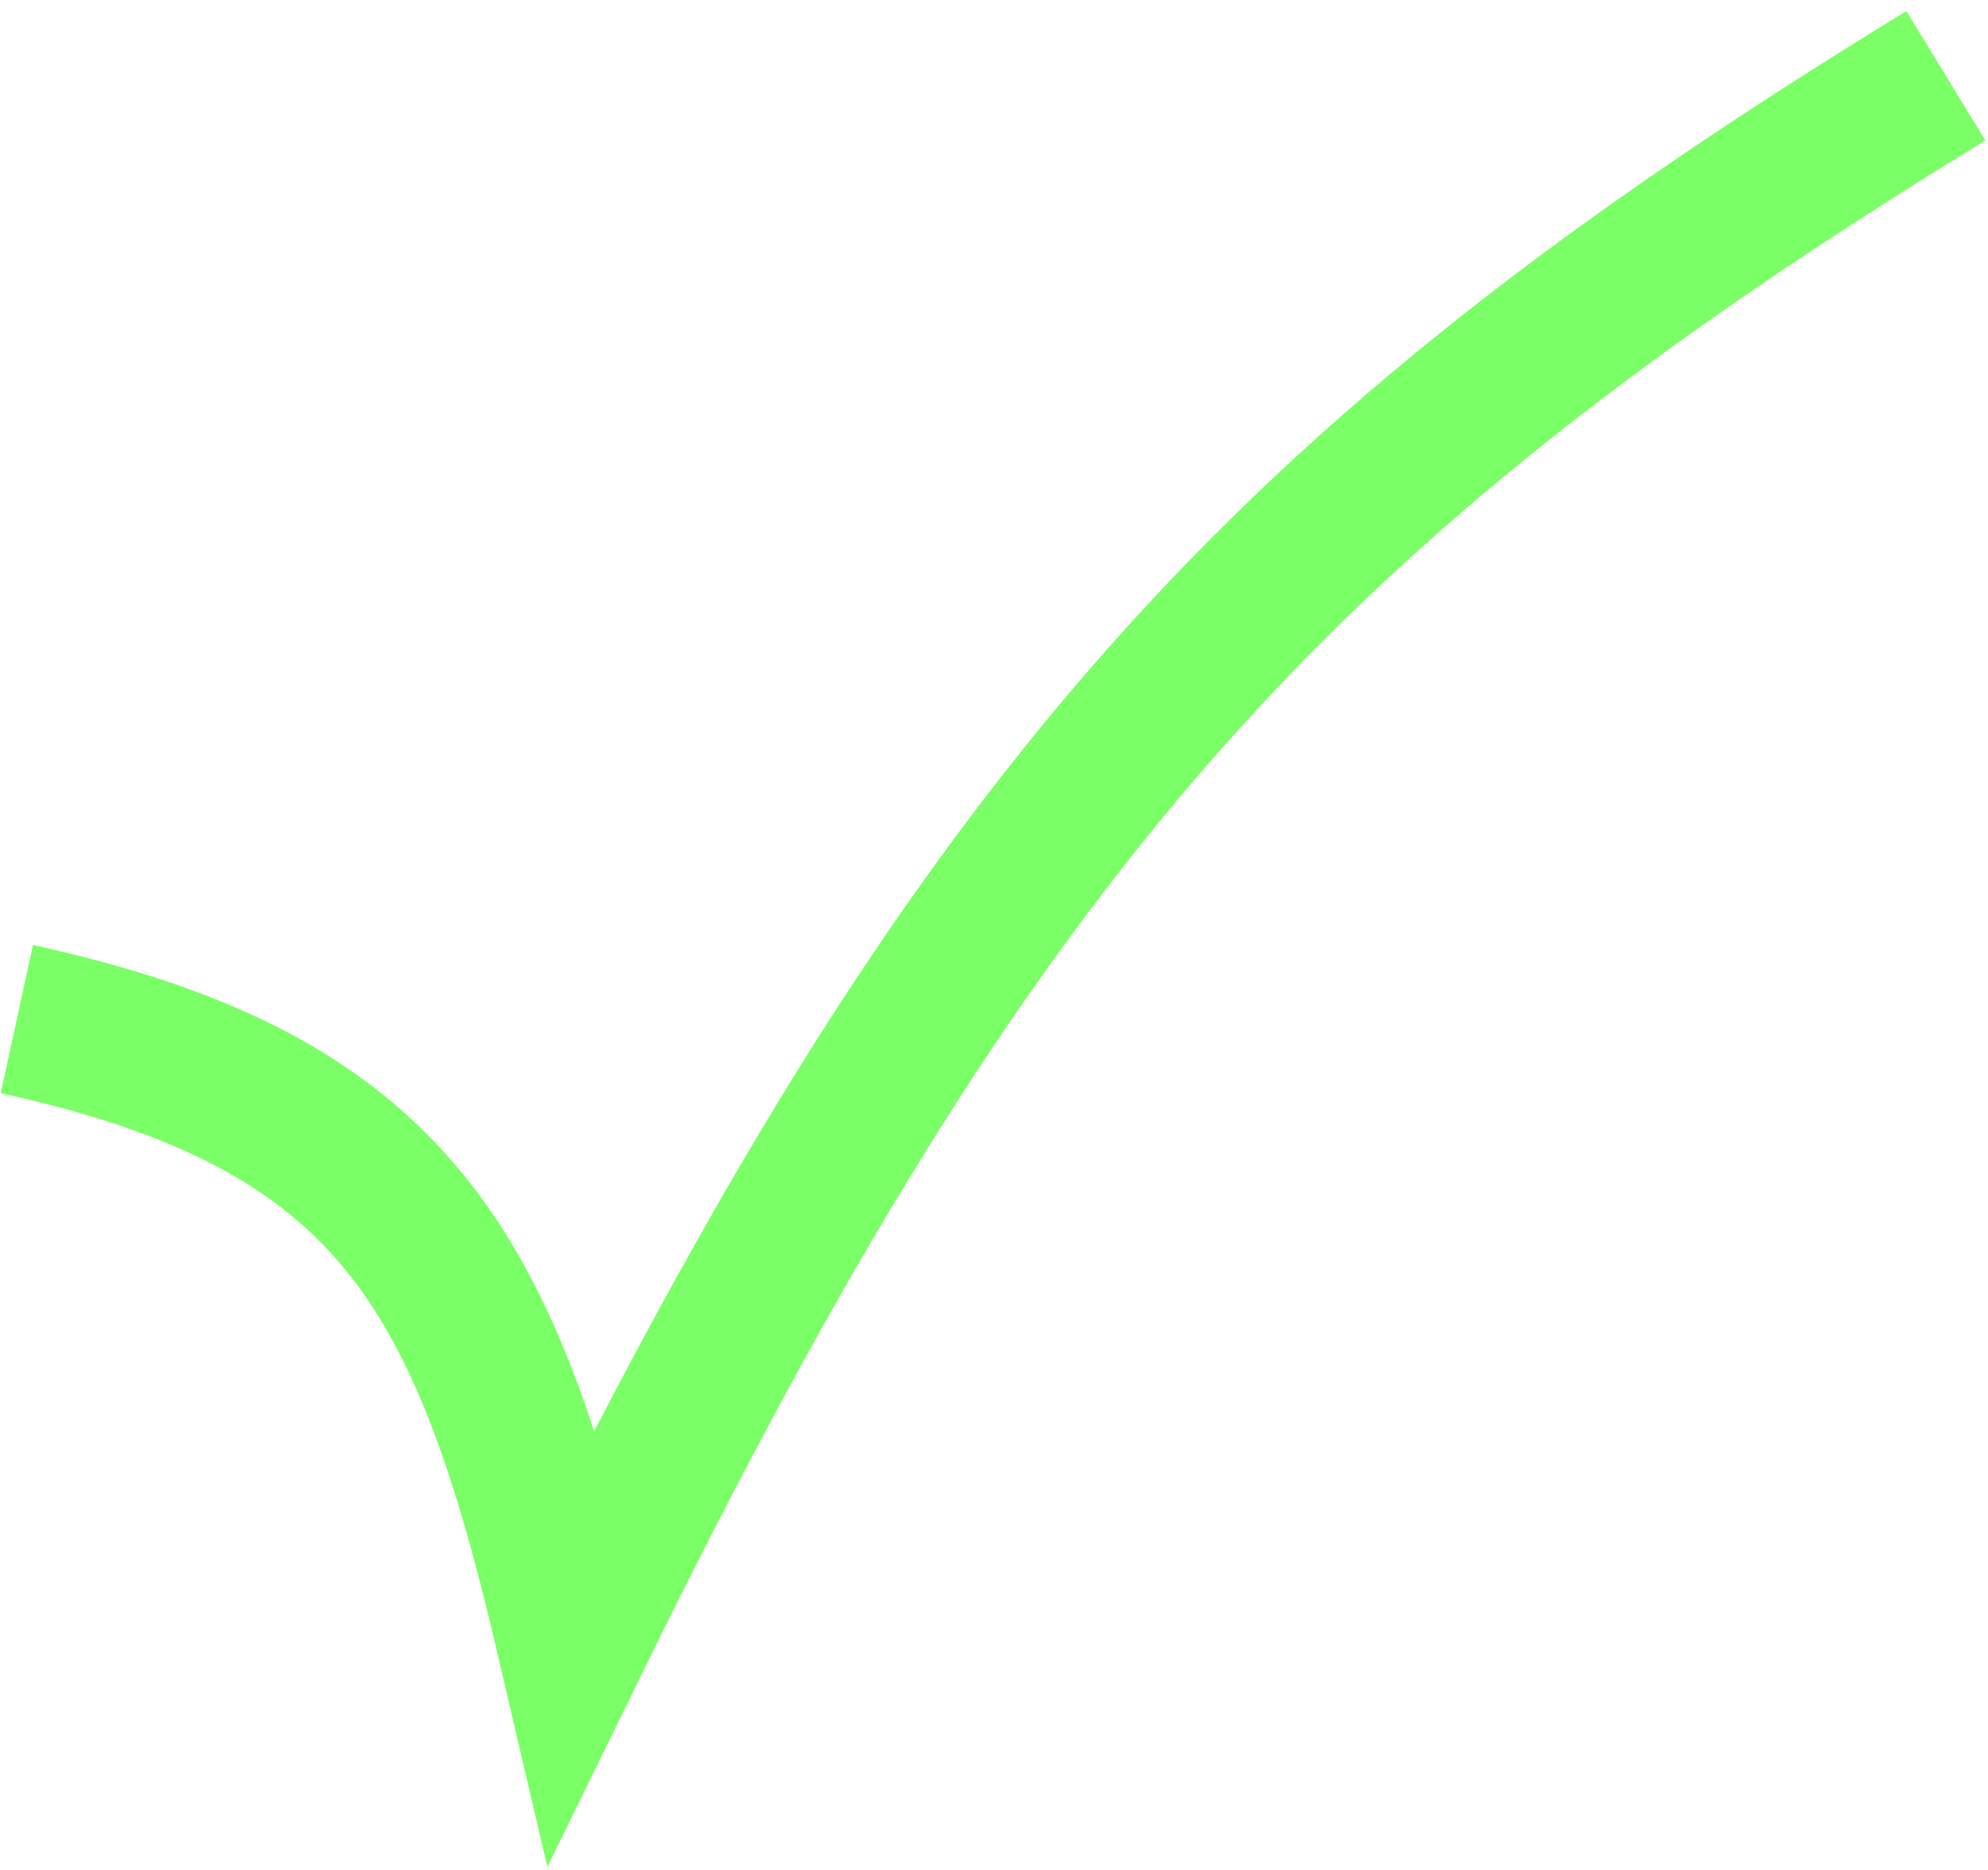 <svg width="118" height="111" viewBox="0 0 118 111" fill="none" xmlns="http://www.w3.org/2000/svg">
<path d="M115.5 4.5C75.852 28.717 57.832 48.809 34 97.5C28.824 75.303 23.408 65.383 1 60.5" stroke="#7BFF66" stroke-width="9"/>
</svg>
